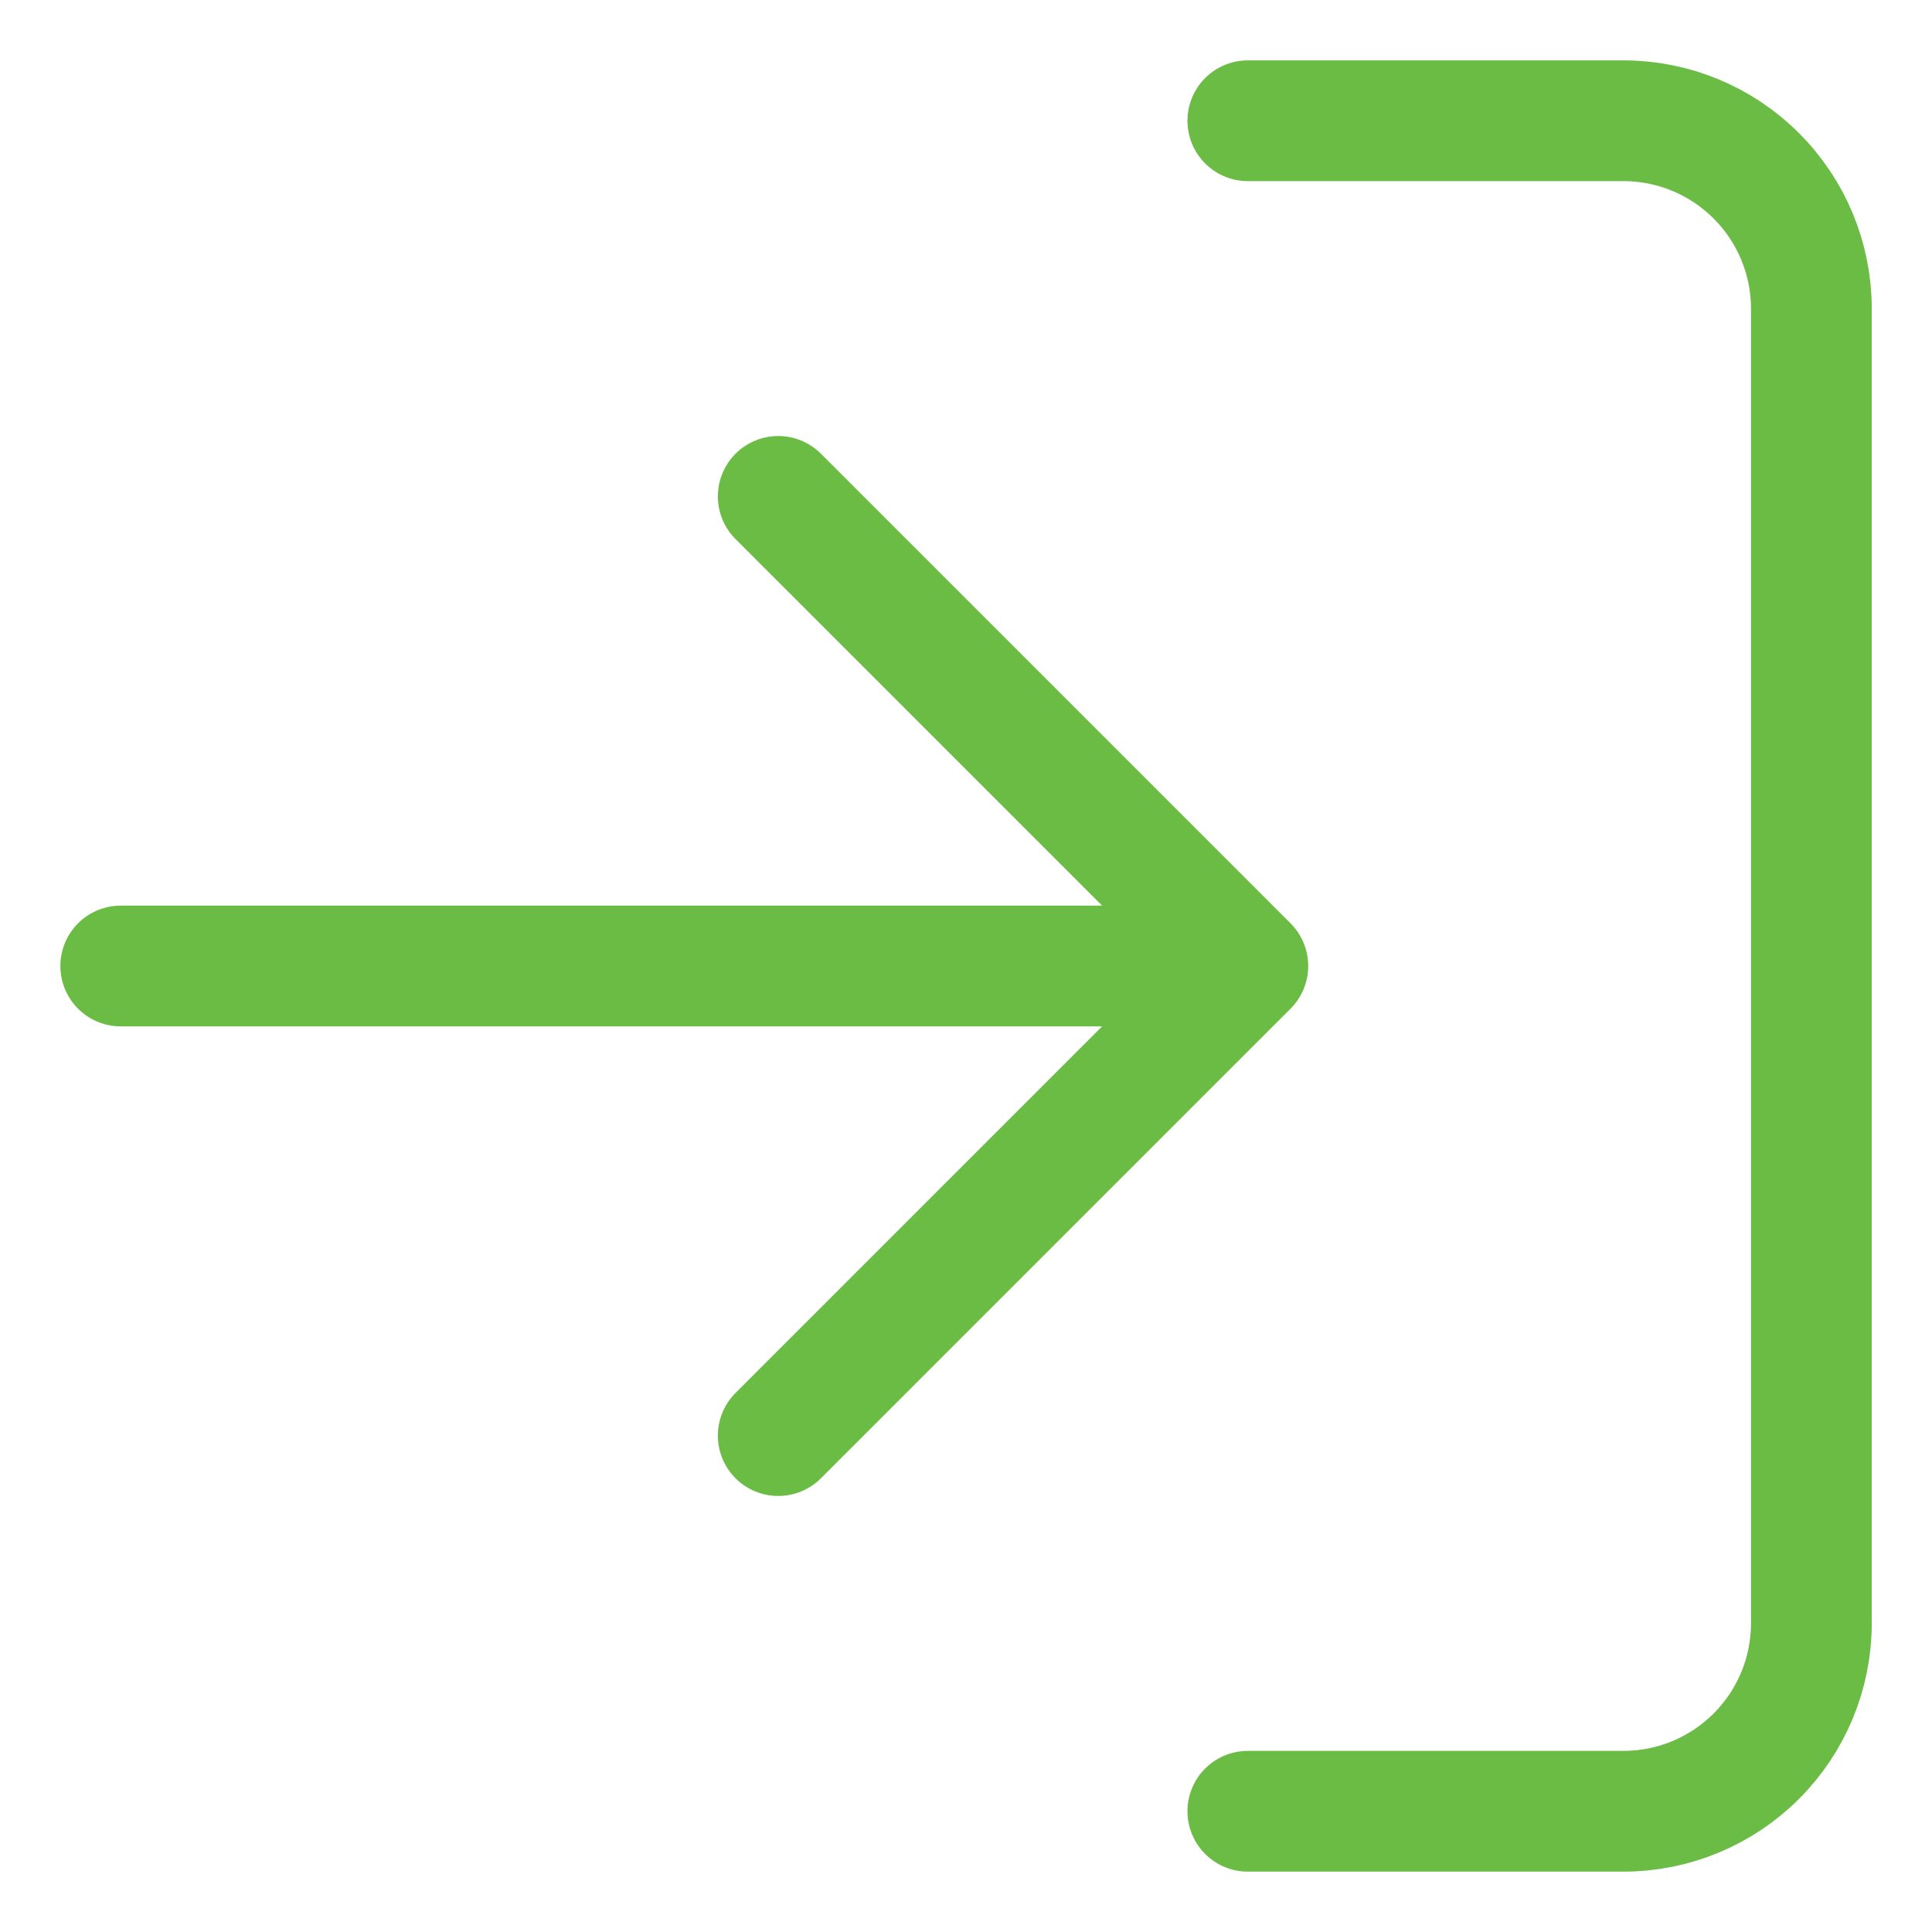<svg width="16" height="16" viewBox="0 0 16 16" fill="none" xmlns="http://www.w3.org/2000/svg"><path d="M10.334 1h3.111c.413 0 .808.164 1.1.456.292.292.456.687.456 1.1V13.444c0 .413-.164.808-.456 1.1-.292.292-.687.456-1.1.456H10.334" stroke="#6ABC44" strokeWidth="1.5" stroke-linecap="round" stroke-linejoin="round"/><path d="M6.445 11.889l3.889-3.889-3.889-3.889M10.333 8H1" stroke="#6ABC44" strokeWidth="1.5" stroke-linecap="round" stroke-linejoin="round"/></svg>